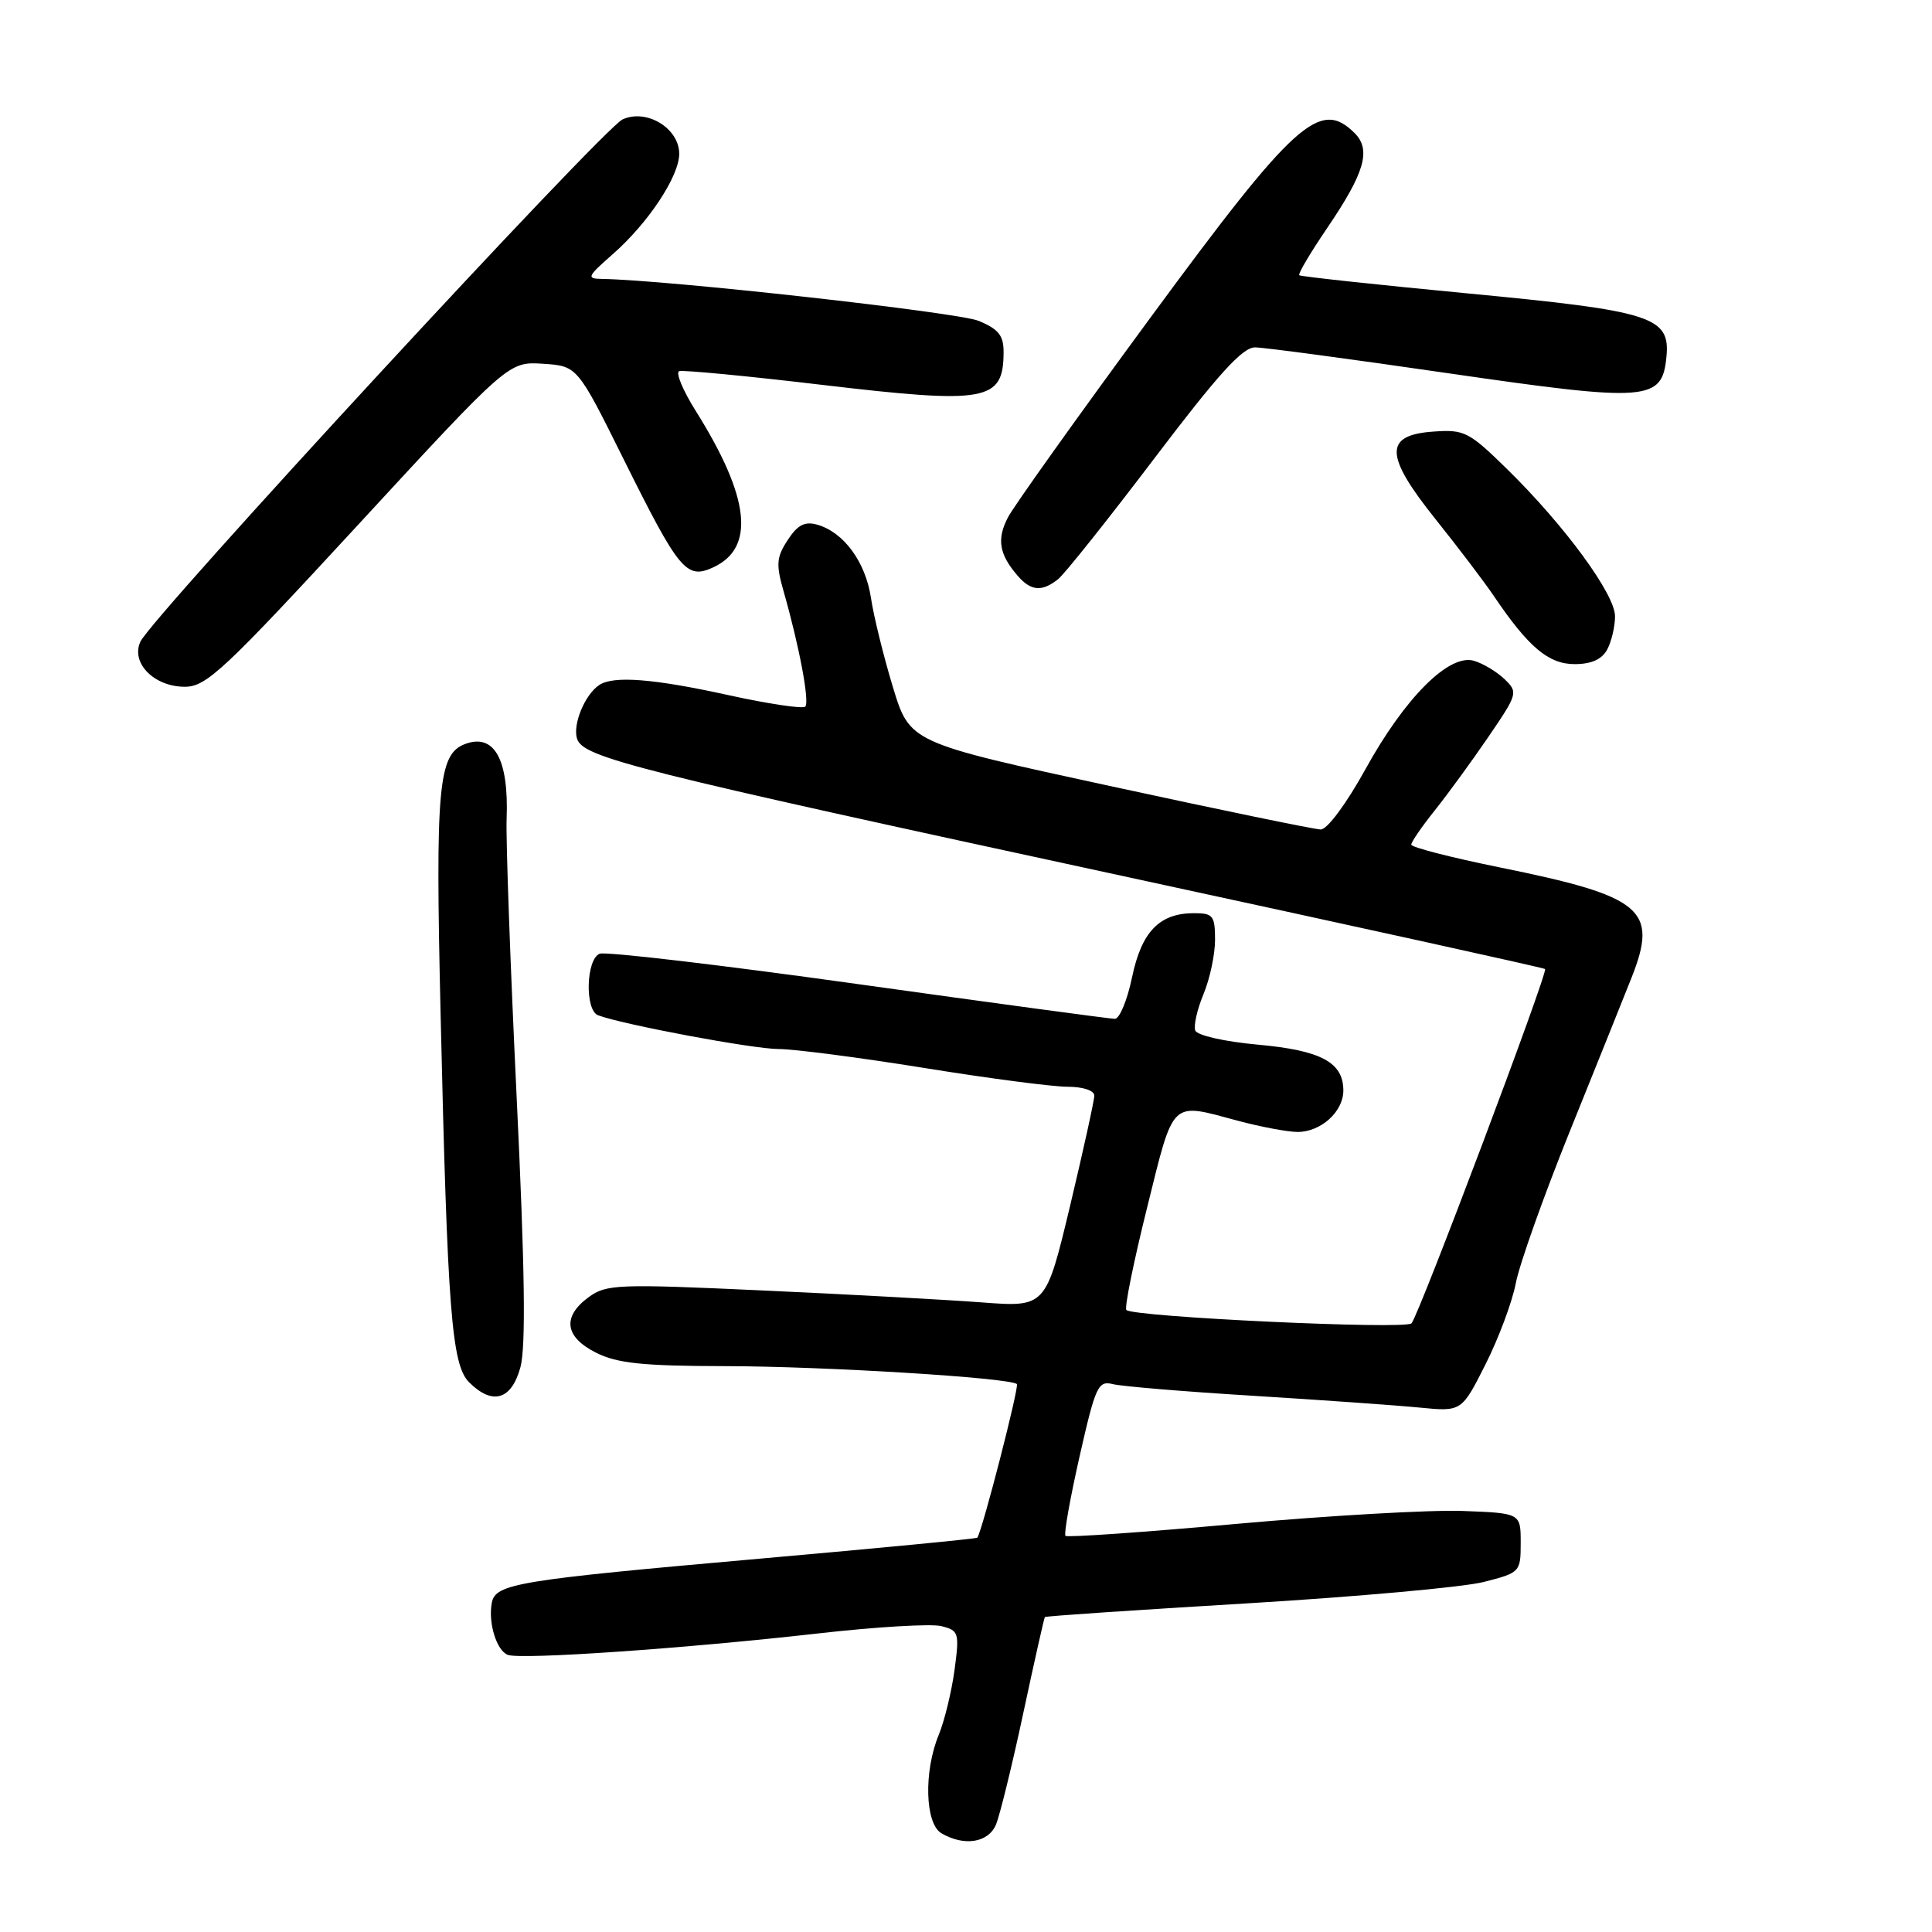 <?xml version="1.0" encoding="UTF-8" standalone="no"?>
<!DOCTYPE svg PUBLIC "-//W3C//DTD SVG 1.1//EN" "http://www.w3.org/Graphics/SVG/1.1/DTD/svg11.dtd" >
<svg xmlns="http://www.w3.org/2000/svg" xmlns:xlink="http://www.w3.org/1999/xlink" version="1.1" viewBox="0 0 256 256">
 <g >
 <path fill="currentColor"
d=" M 131.98 241.75 C 132.49 240.51 134.12 233.88 135.59 227.00 C 137.06 220.12 138.35 214.40 138.45 214.27 C 138.55 214.14 150.57 213.33 165.16 212.46 C 179.76 211.58 193.90 210.31 196.60 209.62 C 201.42 208.39 201.50 208.31 201.50 204.43 C 201.50 200.50 201.50 200.50 193.81 200.21 C 189.58 200.05 176.10 200.82 163.86 201.92 C 151.61 203.03 141.41 203.74 141.18 203.51 C 140.95 203.28 141.79 198.54 143.05 192.98 C 145.17 183.63 145.51 182.91 147.48 183.41 C 148.66 183.70 157.02 184.40 166.06 184.95 C 175.10 185.51 185.01 186.21 188.08 186.51 C 193.67 187.06 193.67 187.06 196.84 180.78 C 198.58 177.33 200.39 172.47 200.86 170.00 C 201.33 167.53 204.53 158.53 207.97 150.00 C 211.41 141.47 215.11 132.28 216.18 129.57 C 219.76 120.51 217.72 118.79 198.75 114.94 C 192.29 113.63 187.00 112.27 187.00 111.92 C 187.00 111.56 188.40 109.53 190.11 107.39 C 191.82 105.25 195.02 100.86 197.22 97.64 C 201.11 91.94 201.17 91.73 199.36 89.99 C 198.34 89.01 196.51 87.91 195.31 87.56 C 192.02 86.58 186.16 92.43 180.92 101.94 C 178.40 106.50 175.86 109.93 175.00 109.91 C 174.18 109.90 161.59 107.30 147.03 104.14 C 120.55 98.40 120.55 98.40 118.31 91.03 C 117.08 86.97 115.77 81.67 115.41 79.24 C 114.69 74.47 111.82 70.54 108.31 69.53 C 106.64 69.05 105.69 69.54 104.38 71.55 C 102.88 73.83 102.81 74.78 103.83 78.35 C 105.92 85.66 107.30 93.03 106.70 93.63 C 106.38 93.95 101.80 93.27 96.53 92.11 C 86.58 89.92 81.29 89.51 79.40 90.77 C 77.50 92.03 75.86 96.00 76.46 97.88 C 77.26 100.38 83.89 102.05 148.97 116.12 C 179.49 122.72 204.57 128.24 204.73 128.40 C 205.15 128.82 187.98 174.37 187.03 175.35 C 186.20 176.20 150.18 174.51 149.25 173.58 C 148.97 173.30 150.21 167.21 151.99 160.04 C 155.60 145.51 155.01 146.09 164.00 148.50 C 167.03 149.31 170.59 149.98 171.92 149.99 C 175.02 150.00 178.00 147.31 178.00 144.50 C 178.00 140.76 175.05 139.18 166.65 138.42 C 162.27 138.02 158.63 137.20 158.38 136.55 C 158.14 135.91 158.63 133.75 159.47 131.73 C 160.31 129.71 161.00 126.47 161.00 124.53 C 161.00 121.34 160.73 121.00 158.22 121.00 C 153.63 121.00 151.26 123.45 150.00 129.51 C 149.37 132.53 148.35 135.00 147.72 135.00 C 147.10 135.00 131.81 132.93 113.76 130.41 C 95.70 127.88 80.27 126.07 79.47 126.37 C 77.65 127.07 77.47 133.86 79.25 134.53 C 82.60 135.78 99.81 139.00 103.14 139.00 C 105.21 139.00 113.88 140.13 122.40 141.50 C 130.92 142.88 139.49 144.00 141.45 144.00 C 143.50 144.00 145.00 144.50 145.00 145.17 C 145.00 145.82 143.55 152.39 141.79 159.79 C 138.57 173.22 138.57 173.22 130.04 172.57 C 125.34 172.22 112.28 171.50 101.00 170.99 C 81.84 170.11 80.34 170.17 78.00 171.88 C 74.46 174.48 74.82 177.16 79.00 179.25 C 81.80 180.65 85.18 181.00 96.00 181.02 C 109.26 181.04 133.89 182.56 134.74 183.40 C 135.07 183.74 130.19 202.74 129.50 203.75 C 129.41 203.89 116.54 205.13 100.92 206.51 C 68.54 209.37 65.65 209.84 65.17 212.37 C 64.66 215.01 65.79 218.71 67.29 219.28 C 69.01 219.94 90.91 218.43 108.39 216.44 C 116.04 215.57 123.39 215.13 124.73 215.47 C 127.05 216.05 127.14 216.34 126.48 221.29 C 126.09 224.16 125.15 228.02 124.39 229.87 C 122.38 234.75 122.57 241.65 124.75 242.92 C 127.78 244.69 130.97 244.17 131.98 241.75 Z  M 68.96 181.16 C 69.69 178.44 69.55 168.10 68.46 145.41 C 67.62 127.86 67.02 111.25 67.13 108.50 C 67.43 100.59 65.49 97.11 61.59 98.60 C 58.07 99.95 57.68 104.31 58.38 134.32 C 59.29 173.74 59.84 180.84 62.16 183.16 C 65.25 186.25 67.78 185.51 68.96 181.16 Z  M 47.53 69.45 C 67.40 47.91 67.40 47.91 71.95 48.20 C 76.50 48.50 76.50 48.50 82.64 60.86 C 89.99 75.65 90.95 76.80 94.48 75.19 C 100.11 72.62 99.38 65.92 92.22 54.50 C 90.49 51.75 89.49 49.36 90.00 49.18 C 90.50 49.01 99.04 49.82 108.96 51.00 C 130.74 53.57 132.95 53.18 132.98 46.70 C 133.00 44.47 132.33 43.62 129.69 42.52 C 127.00 41.39 88.47 37.10 79.79 36.96 C 77.68 36.93 77.79 36.67 81.16 33.71 C 85.88 29.58 90.00 23.36 90.00 20.38 C 90.00 17.00 85.68 14.37 82.50 15.82 C 79.89 17.01 20.09 81.78 18.60 85.03 C 17.31 87.85 20.42 91.00 24.49 91.00 C 27.34 91.00 29.67 88.82 47.53 69.45 Z  M 212.96 86.07 C 213.53 85.00 214.00 83.02 214.00 81.66 C 214.00 78.74 207.33 69.64 199.73 62.19 C 194.63 57.19 194.04 56.89 189.90 57.19 C 183.37 57.65 183.45 60.34 190.22 68.80 C 193.17 72.48 196.66 77.08 197.96 79.00 C 202.53 85.76 205.19 88.00 208.65 88.00 C 210.87 88.00 212.26 87.37 212.96 86.07 Z  M 140.20 76.75 C 141.06 76.06 146.80 68.86 152.95 60.75 C 161.43 49.56 164.65 46.01 166.31 46.03 C 167.52 46.04 179.07 47.59 191.99 49.47 C 218.39 53.30 220.24 53.16 220.81 47.30 C 221.33 41.96 218.98 41.21 194.39 38.87 C 182.35 37.72 172.35 36.64 172.16 36.47 C 171.97 36.29 173.64 33.48 175.86 30.21 C 180.84 22.88 181.71 19.86 179.50 17.64 C 174.90 13.05 171.57 16.06 152.40 42.14 C 142.80 55.20 134.31 67.09 133.55 68.57 C 132.06 71.43 132.39 73.44 134.81 76.25 C 136.58 78.32 138.04 78.46 140.20 76.75 Z "/>
</g>
</svg>